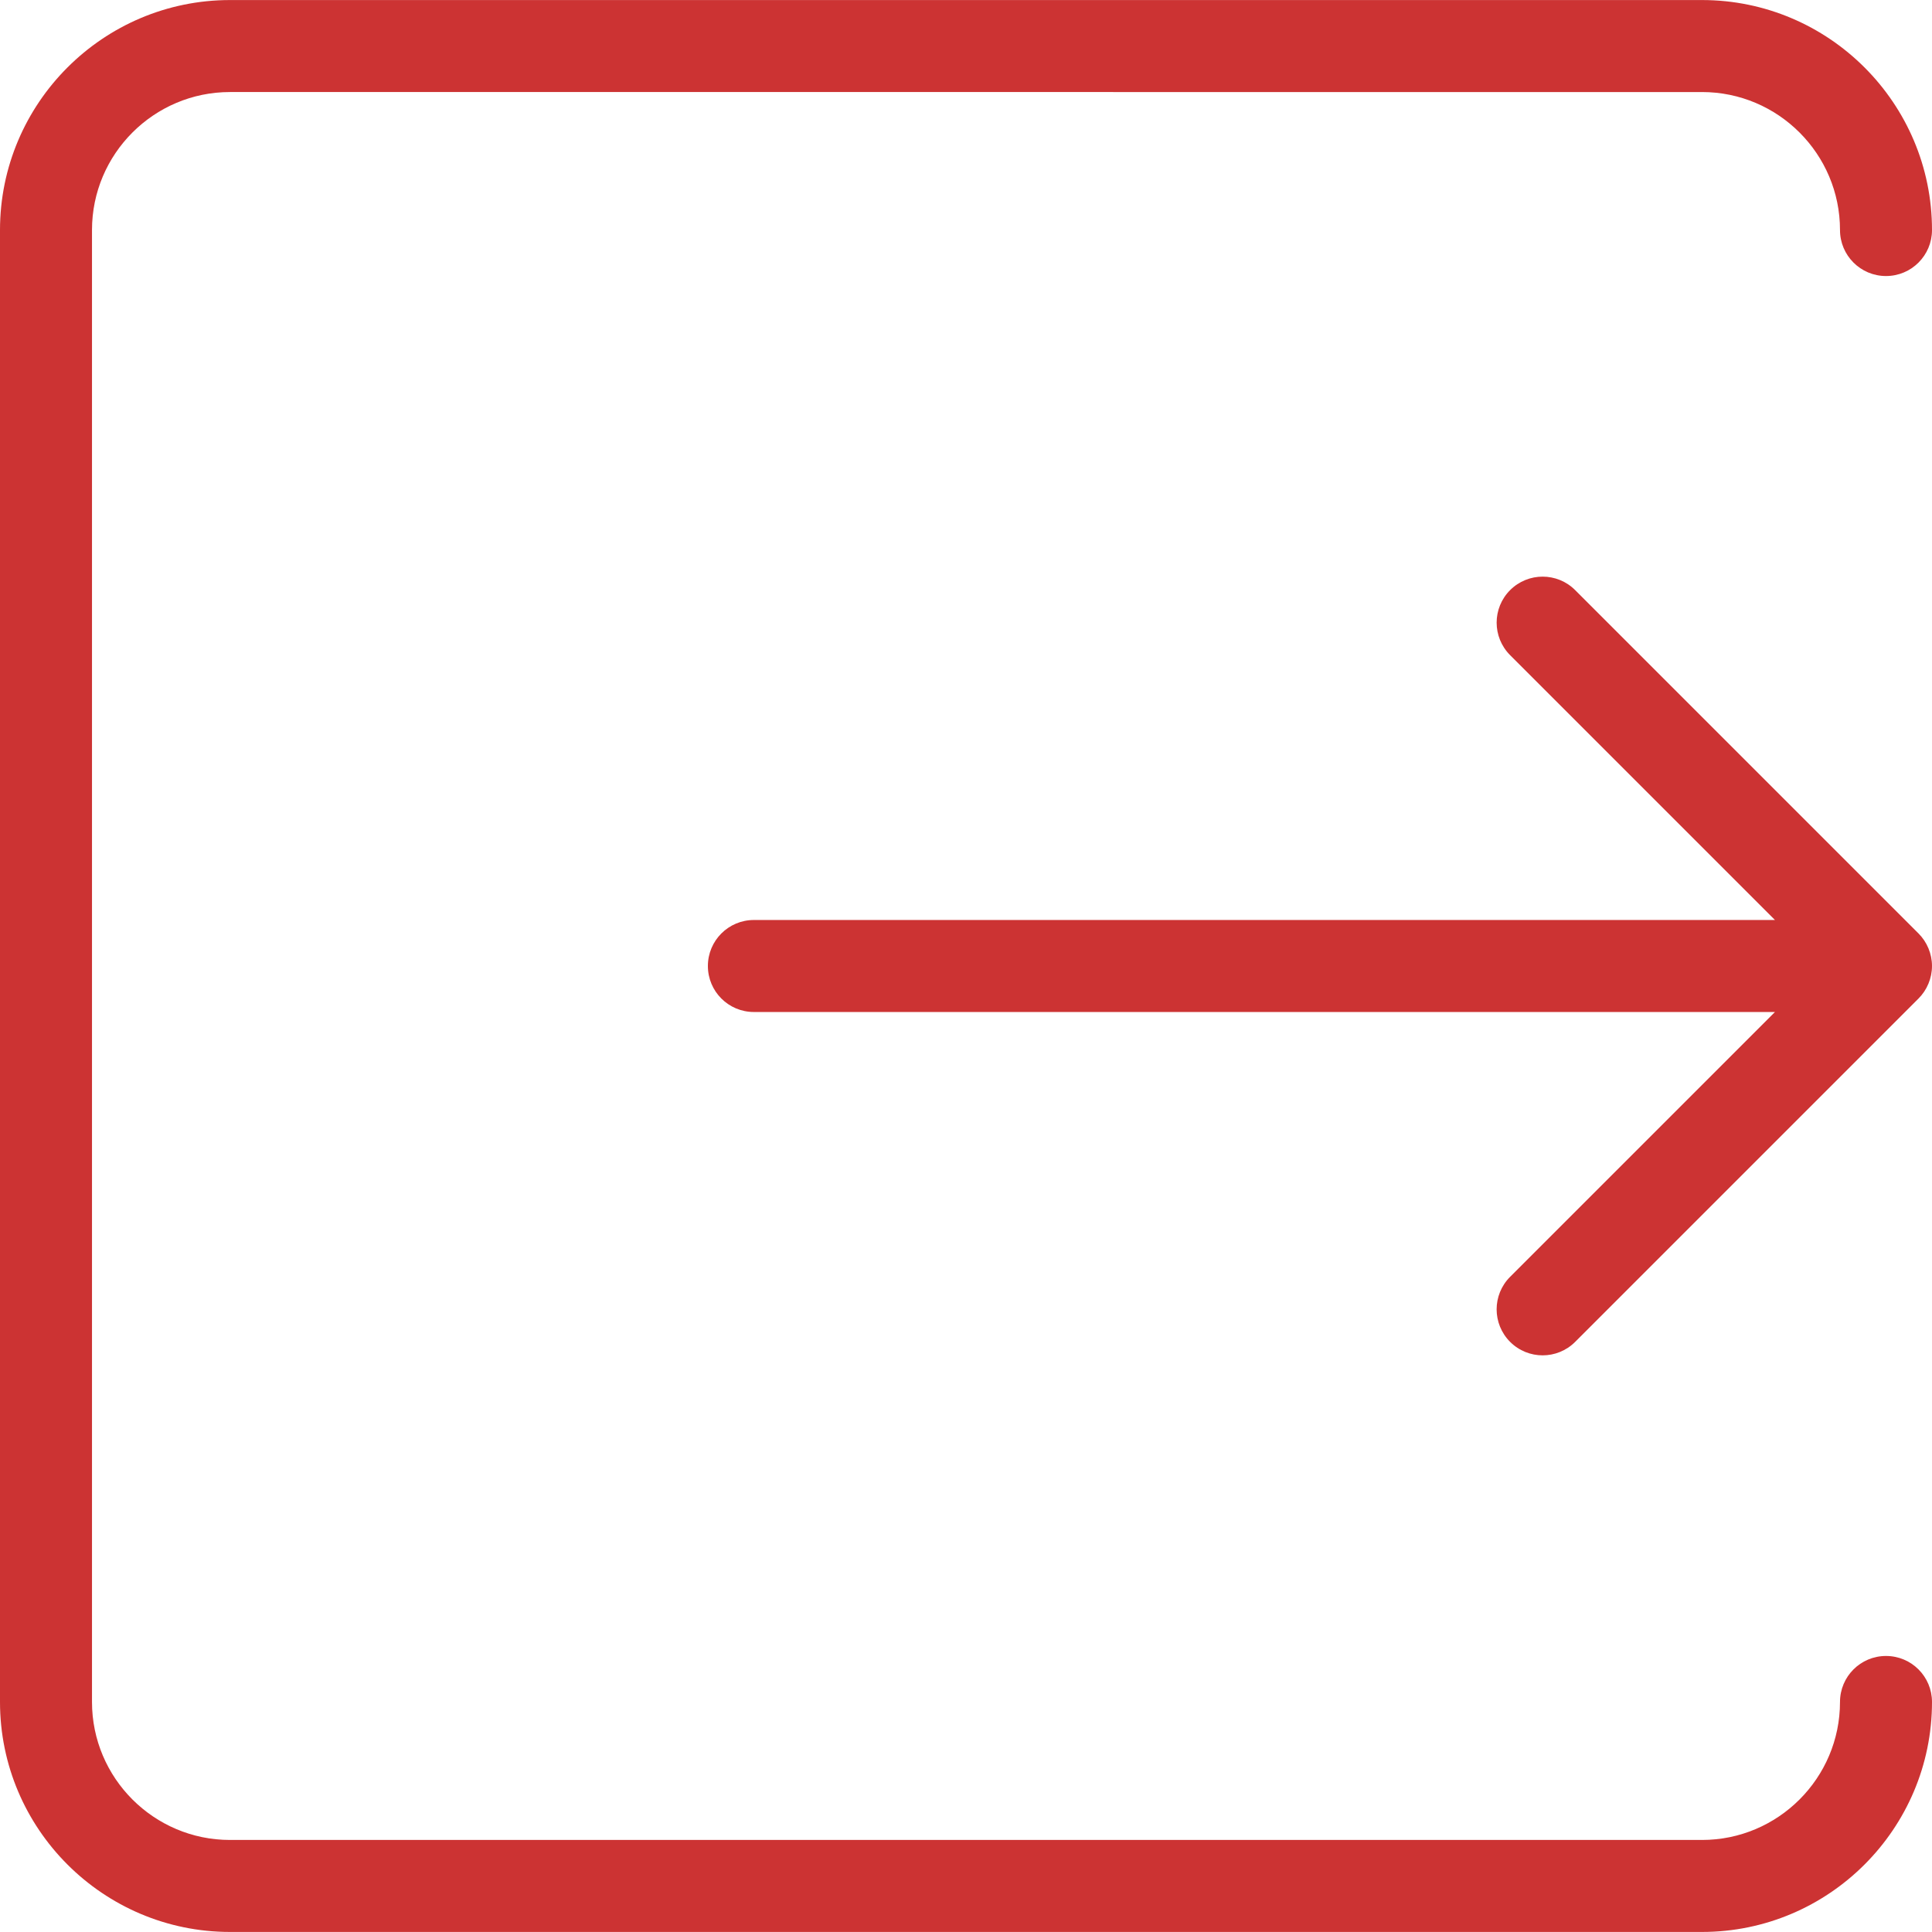 <?xml version="1.0" standalone="no"?><!DOCTYPE svg PUBLIC "-//W3C//DTD SVG 1.1//EN" "http://www.w3.org/Graphics/SVG/1.1/DTD/svg11.dtd"><svg t="1493521576747" class="icon" style="" viewBox="0 0 1024 1024" version="1.1" xmlns="http://www.w3.org/2000/svg" p-id="1815" xmlns:xlink="http://www.w3.org/1999/xlink" width="200" height="200"><defs><style type="text/css"></style></defs><path d="M1024 902.077c0 67.21-54.687 121.897-121.897 121.897L121.897 1023.974C54.687 1023.974 0 969.288 0 902.077L0 121.923C0 54.712 54.687 0.026 121.897 0.026l780.201 0C969.313 0.026 1024 54.712 1024 121.923c0 13.466-10.906 24.381-24.381 24.381-13.476 0-24.381-10.916-24.381-24.381 0-40.33-32.809-73.139-73.139-73.139L121.897 48.783c-40.33 0-73.139 32.809-73.139 73.139l0 780.155c0 40.33 32.809 73.139 73.139 73.139l780.201 0c40.33 0 73.139-32.809 73.139-73.139 0-13.466 10.906-24.381 24.381-24.381C1013.094 877.696 1024 888.612 1024 902.077zM1016.842 494.746L834.867 312.771c-9.523-9.523-24.95-9.523-34.473 0s-9.523 24.95 0 34.473l140.375 140.375L399.575 487.619c-13.476 0-24.381 10.916-24.381 24.381s10.906 24.381 24.381 24.381l541.189 0-140.375 140.365c-9.523 9.523-9.523 24.95 0 34.473 4.762 4.762 10.998 7.142 17.239 7.142s12.477-2.381 17.239-7.142l181.975-181.965c2.237-2.237 4.029-4.905 5.268-7.875 1.229-2.944 1.889-6.129 1.889-9.38s-0.66-6.436-1.889-9.38C1020.872 499.656 1019.08 496.983 1016.842 494.746z" p-id="1816" fill="#cc3333"></path></svg>